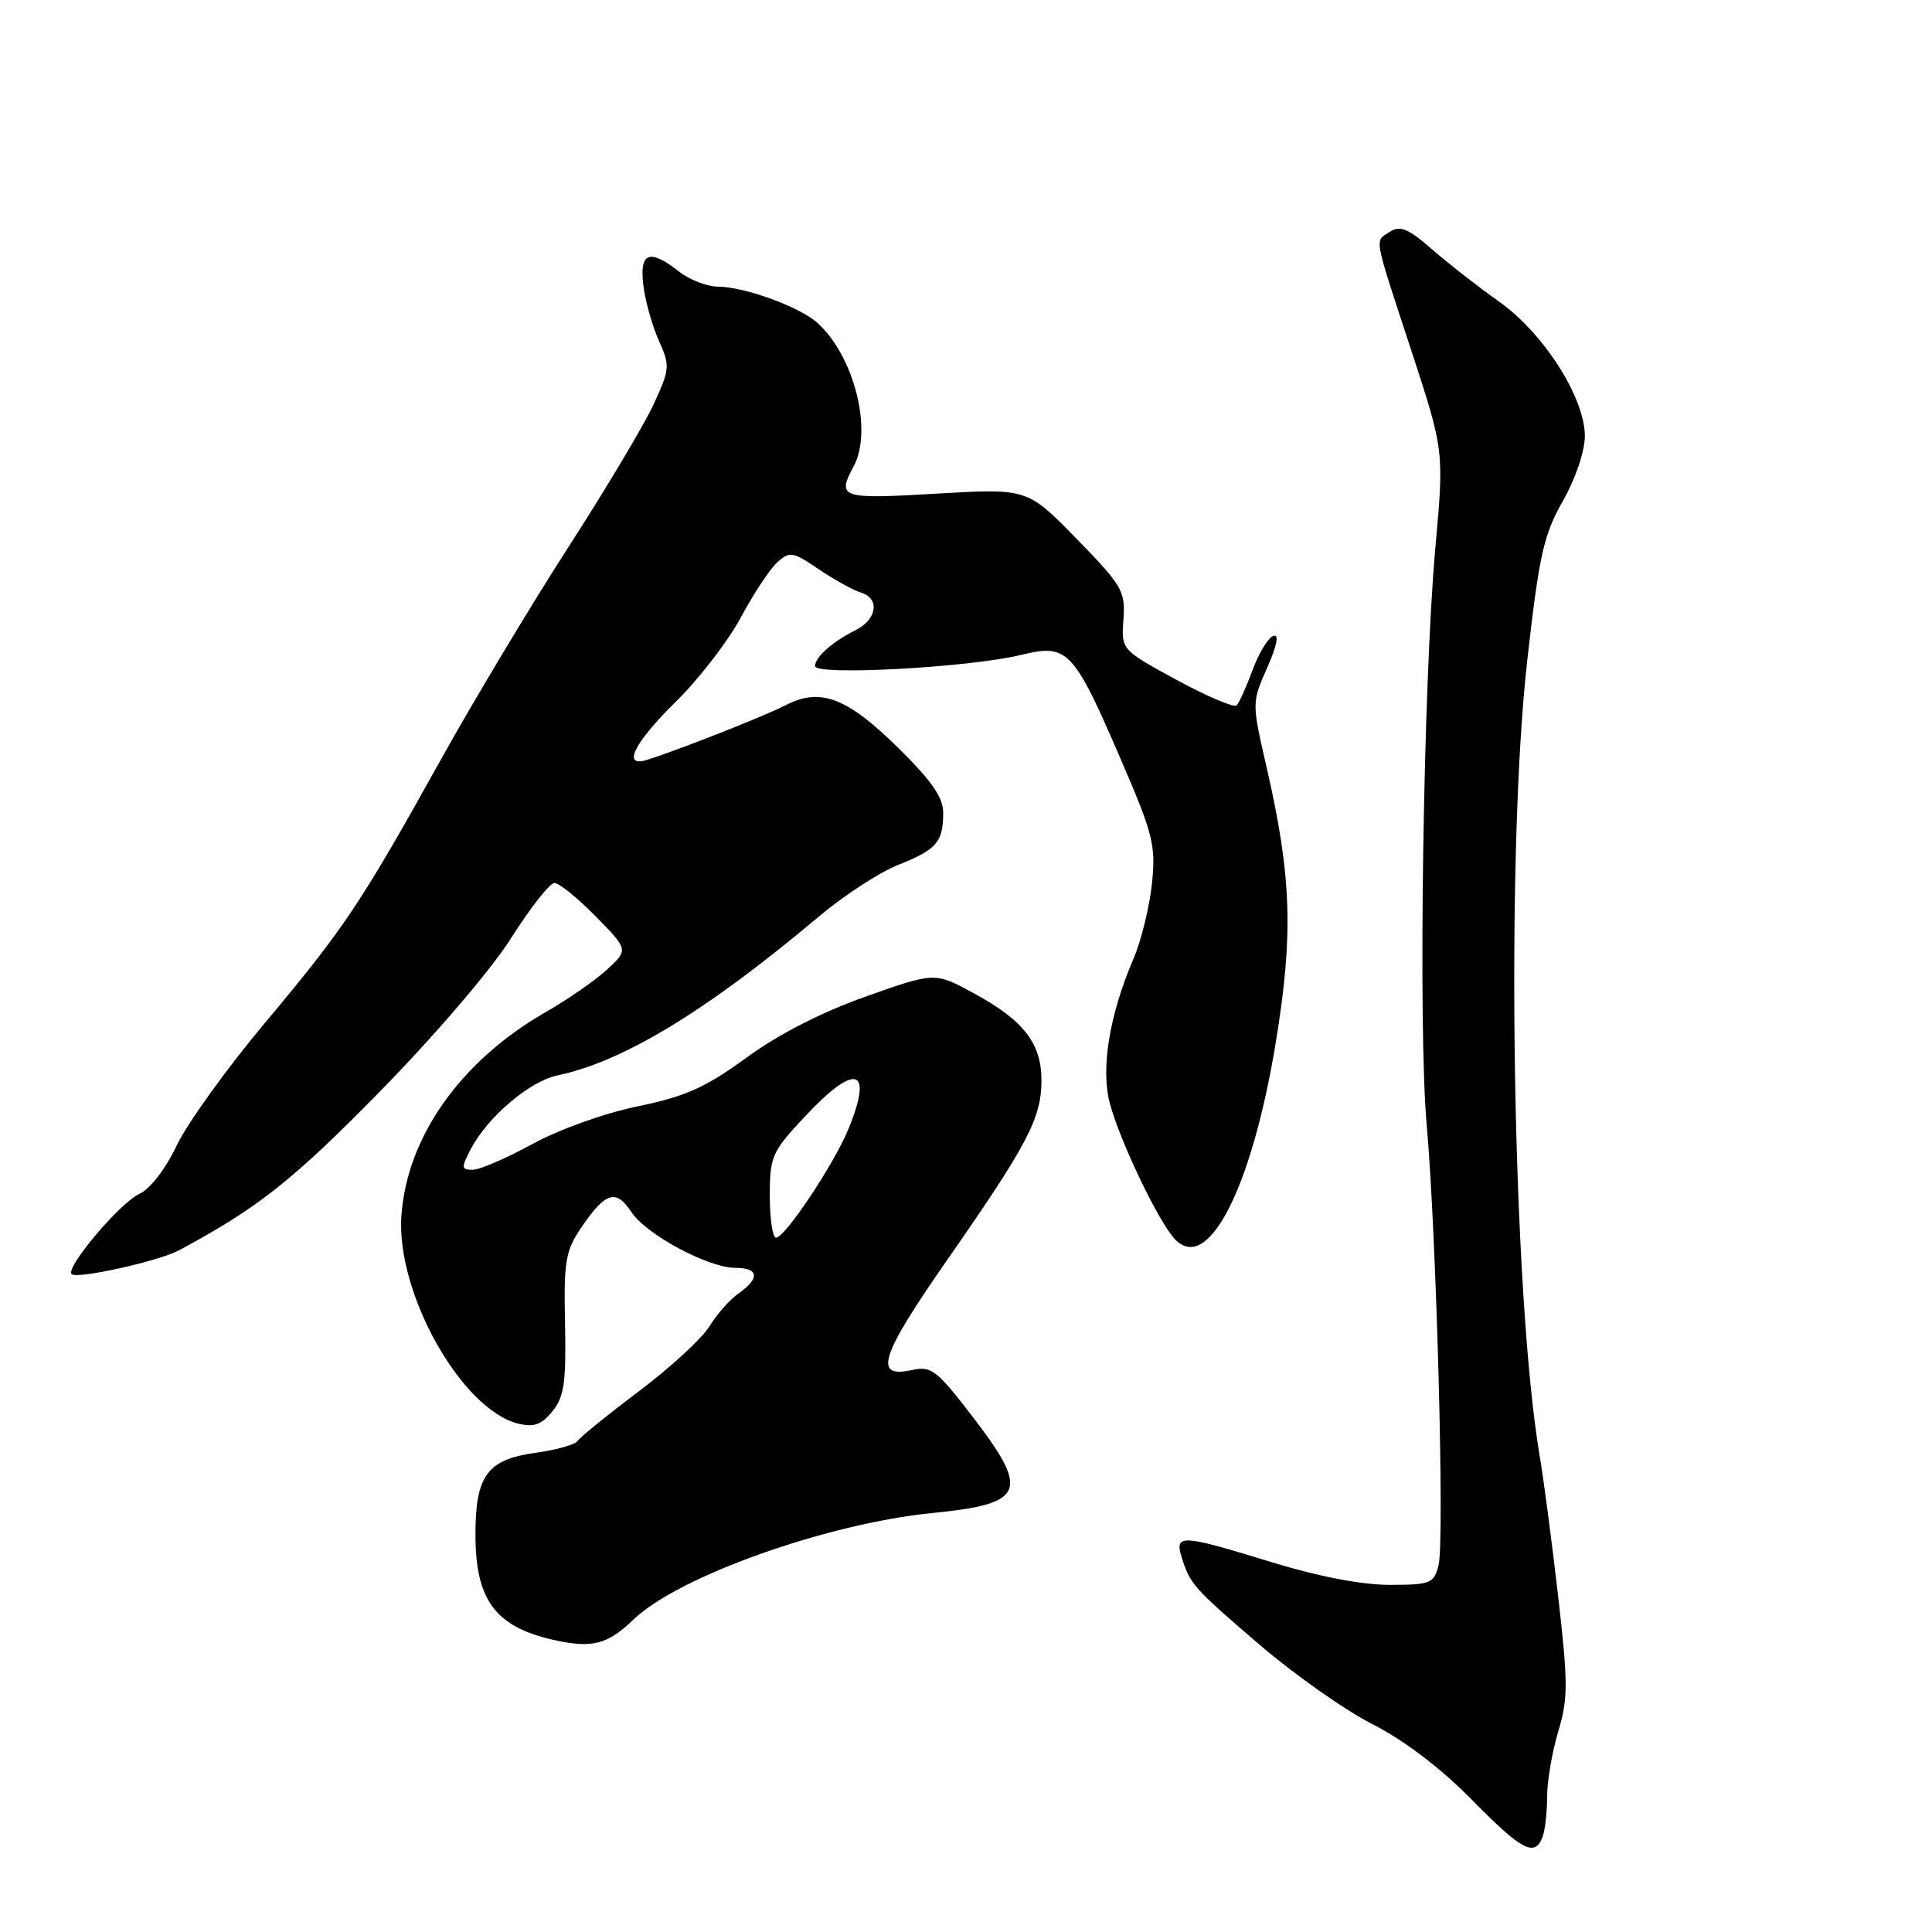 <?xml version="1.0" encoding="UTF-8" standalone="no"?>
<!DOCTYPE svg PUBLIC "-//W3C//DTD SVG 1.1//EN" "http://www.w3.org/Graphics/SVG/1.1/DTD/svg11.dtd" >
<svg xmlns="http://www.w3.org/2000/svg" xmlns:xlink="http://www.w3.org/1999/xlink" version="1.1" viewBox="0 0 256 256">
 <g >
 <path fill="currentColor"
d=" M 204.39 243.42 C 204.73 242.55 205.00 240.14 205.00 238.08 C 205.00 236.01 205.67 232.11 206.48 229.41 C 207.79 225.07 207.78 222.99 206.46 211.50 C 205.64 204.35 204.54 196.03 204.03 193.00 C 200.38 171.49 199.46 113.20 202.37 87.50 C 203.94 73.55 204.55 70.84 207.09 66.38 C 208.77 63.43 210.00 59.78 210.00 57.77 C 210.00 52.70 204.53 44.13 198.63 39.96 C 195.94 38.06 191.95 34.95 189.78 33.06 C 186.60 30.28 185.51 29.83 184.17 30.71 C 182.12 32.06 181.90 30.87 187.06 46.61 C 191.35 59.73 191.35 59.73 190.19 72.61 C 188.59 90.37 187.90 136.26 189.04 149.00 C 190.33 163.37 191.43 204.14 190.62 207.37 C 190.00 209.83 189.59 210.00 184.10 210.00 C 180.43 210.00 174.62 208.88 168.50 207.00 C 156.59 203.33 155.64 203.27 156.55 206.25 C 157.67 209.90 158.12 210.40 166.87 217.91 C 171.47 221.86 178.22 226.61 181.87 228.47 C 186.04 230.59 190.90 234.28 194.97 238.42 C 201.66 245.22 203.36 246.12 204.39 243.42 Z  M 83.96 214.58 C 89.85 208.90 109.57 201.87 123.50 200.49 C 135.85 199.26 136.52 197.67 128.83 187.66 C 124.11 181.52 123.40 180.97 120.82 181.54 C 115.67 182.67 116.62 179.71 125.54 166.90 C 136.15 151.67 138.00 148.16 138.00 143.17 C 138.00 138.24 135.66 135.22 129.03 131.61 C 123.87 128.80 123.87 128.80 114.68 132.06 C 108.85 134.13 103.09 137.08 98.89 140.16 C 93.47 144.11 90.86 145.28 84.48 146.60 C 80.06 147.51 74.01 149.68 70.51 151.61 C 67.11 153.47 63.57 155.00 62.64 155.00 C 61.11 155.00 61.09 154.73 62.39 152.25 C 64.63 147.98 70.16 143.28 73.86 142.50 C 82.61 140.66 93.63 133.96 108.50 121.45 C 111.80 118.67 116.52 115.59 119.00 114.61 C 124.12 112.57 124.96 111.60 124.98 107.74 C 125.00 105.69 123.48 103.49 118.99 99.07 C 112.24 92.42 108.69 91.07 104.13 93.43 C 101.38 94.85 89.99 99.35 85.75 100.68 C 82.36 101.75 84.00 98.44 89.56 92.97 C 92.62 89.96 96.49 84.94 98.17 81.81 C 99.85 78.67 102.02 75.39 102.99 74.51 C 104.63 73.02 105.05 73.09 108.46 75.41 C 110.49 76.79 113.04 78.20 114.13 78.54 C 116.63 79.33 116.19 82.10 113.35 83.51 C 110.30 85.03 108.00 87.08 108.00 88.26 C 108.00 89.56 128.53 88.44 135.28 86.78 C 141.46 85.26 142.22 86.05 148.46 100.50 C 152.80 110.54 153.17 111.99 152.64 117.09 C 152.32 120.17 151.21 124.68 150.16 127.12 C 146.98 134.55 145.83 141.65 147.07 146.24 C 148.41 151.22 153.41 161.69 155.62 164.13 C 159.97 168.94 165.84 157.62 169.03 138.23 C 171.40 123.86 171.15 116.12 167.86 101.80 C 165.86 93.11 165.86 93.11 167.91 88.48 C 169.22 85.52 169.51 84.00 168.73 84.26 C 168.05 84.48 166.82 86.51 165.98 88.77 C 165.15 91.02 164.19 93.14 163.86 93.47 C 163.53 93.80 159.95 92.28 155.91 90.09 C 148.57 86.10 148.57 86.10 148.86 82.08 C 149.13 78.32 148.71 77.60 142.64 71.38 C 136.13 64.71 136.13 64.71 124.07 65.41 C 111.37 66.16 110.86 65.99 113.12 61.78 C 115.67 57.02 113.18 47.18 108.31 42.78 C 105.97 40.66 98.68 38.01 95.12 37.98 C 93.68 37.97 91.38 37.08 90.00 36.00 C 86.06 32.92 84.72 33.41 85.24 37.75 C 85.48 39.81 86.40 43.11 87.28 45.08 C 88.81 48.49 88.77 48.89 86.58 53.63 C 85.31 56.37 80.23 64.88 75.28 72.55 C 70.34 80.22 62.79 92.80 58.50 100.50 C 47.81 119.72 45.68 122.91 35.13 135.51 C 30.06 141.55 24.79 148.88 23.41 151.79 C 21.94 154.89 19.89 157.55 18.46 158.20 C 15.91 159.36 8.64 167.97 9.49 168.83 C 10.18 169.52 21.02 167.12 23.70 165.68 C 34.09 160.12 38.81 156.40 50.28 144.69 C 57.62 137.21 65.04 128.54 67.71 124.33 C 70.26 120.30 72.85 117.00 73.47 117.00 C 74.08 117.00 76.54 118.99 78.93 121.42 C 83.27 125.85 83.27 125.85 80.46 128.45 C 78.91 129.88 75.26 132.42 72.34 134.09 C 61.09 140.53 53.95 150.58 53.19 161.04 C 52.45 171.27 61.12 186.74 68.64 188.63 C 70.75 189.15 71.75 188.80 73.20 187.00 C 74.76 185.08 75.03 183.17 74.87 175.40 C 74.70 167.03 74.92 165.74 77.09 162.56 C 80.24 157.94 81.64 157.52 83.65 160.59 C 85.61 163.58 93.86 168.00 97.47 168.00 C 100.55 168.00 100.72 169.38 97.88 171.37 C 96.72 172.18 94.98 174.15 94.01 175.74 C 93.04 177.33 88.84 181.20 84.67 184.34 C 80.50 187.48 76.85 190.44 76.54 190.93 C 76.24 191.41 73.74 192.12 70.99 192.50 C 64.57 193.38 63.00 195.51 63.00 203.32 C 63.00 212.06 65.65 215.60 73.50 217.33 C 78.49 218.43 80.53 217.89 83.96 214.58 Z  M 102.00 158.46 C 102.00 153.24 102.27 152.62 106.64 147.96 C 113.38 140.75 115.77 141.44 112.41 149.63 C 110.52 154.24 104.02 164.00 102.83 164.00 C 102.38 164.00 102.00 161.51 102.00 158.46 Z "/>
</g>
</svg>